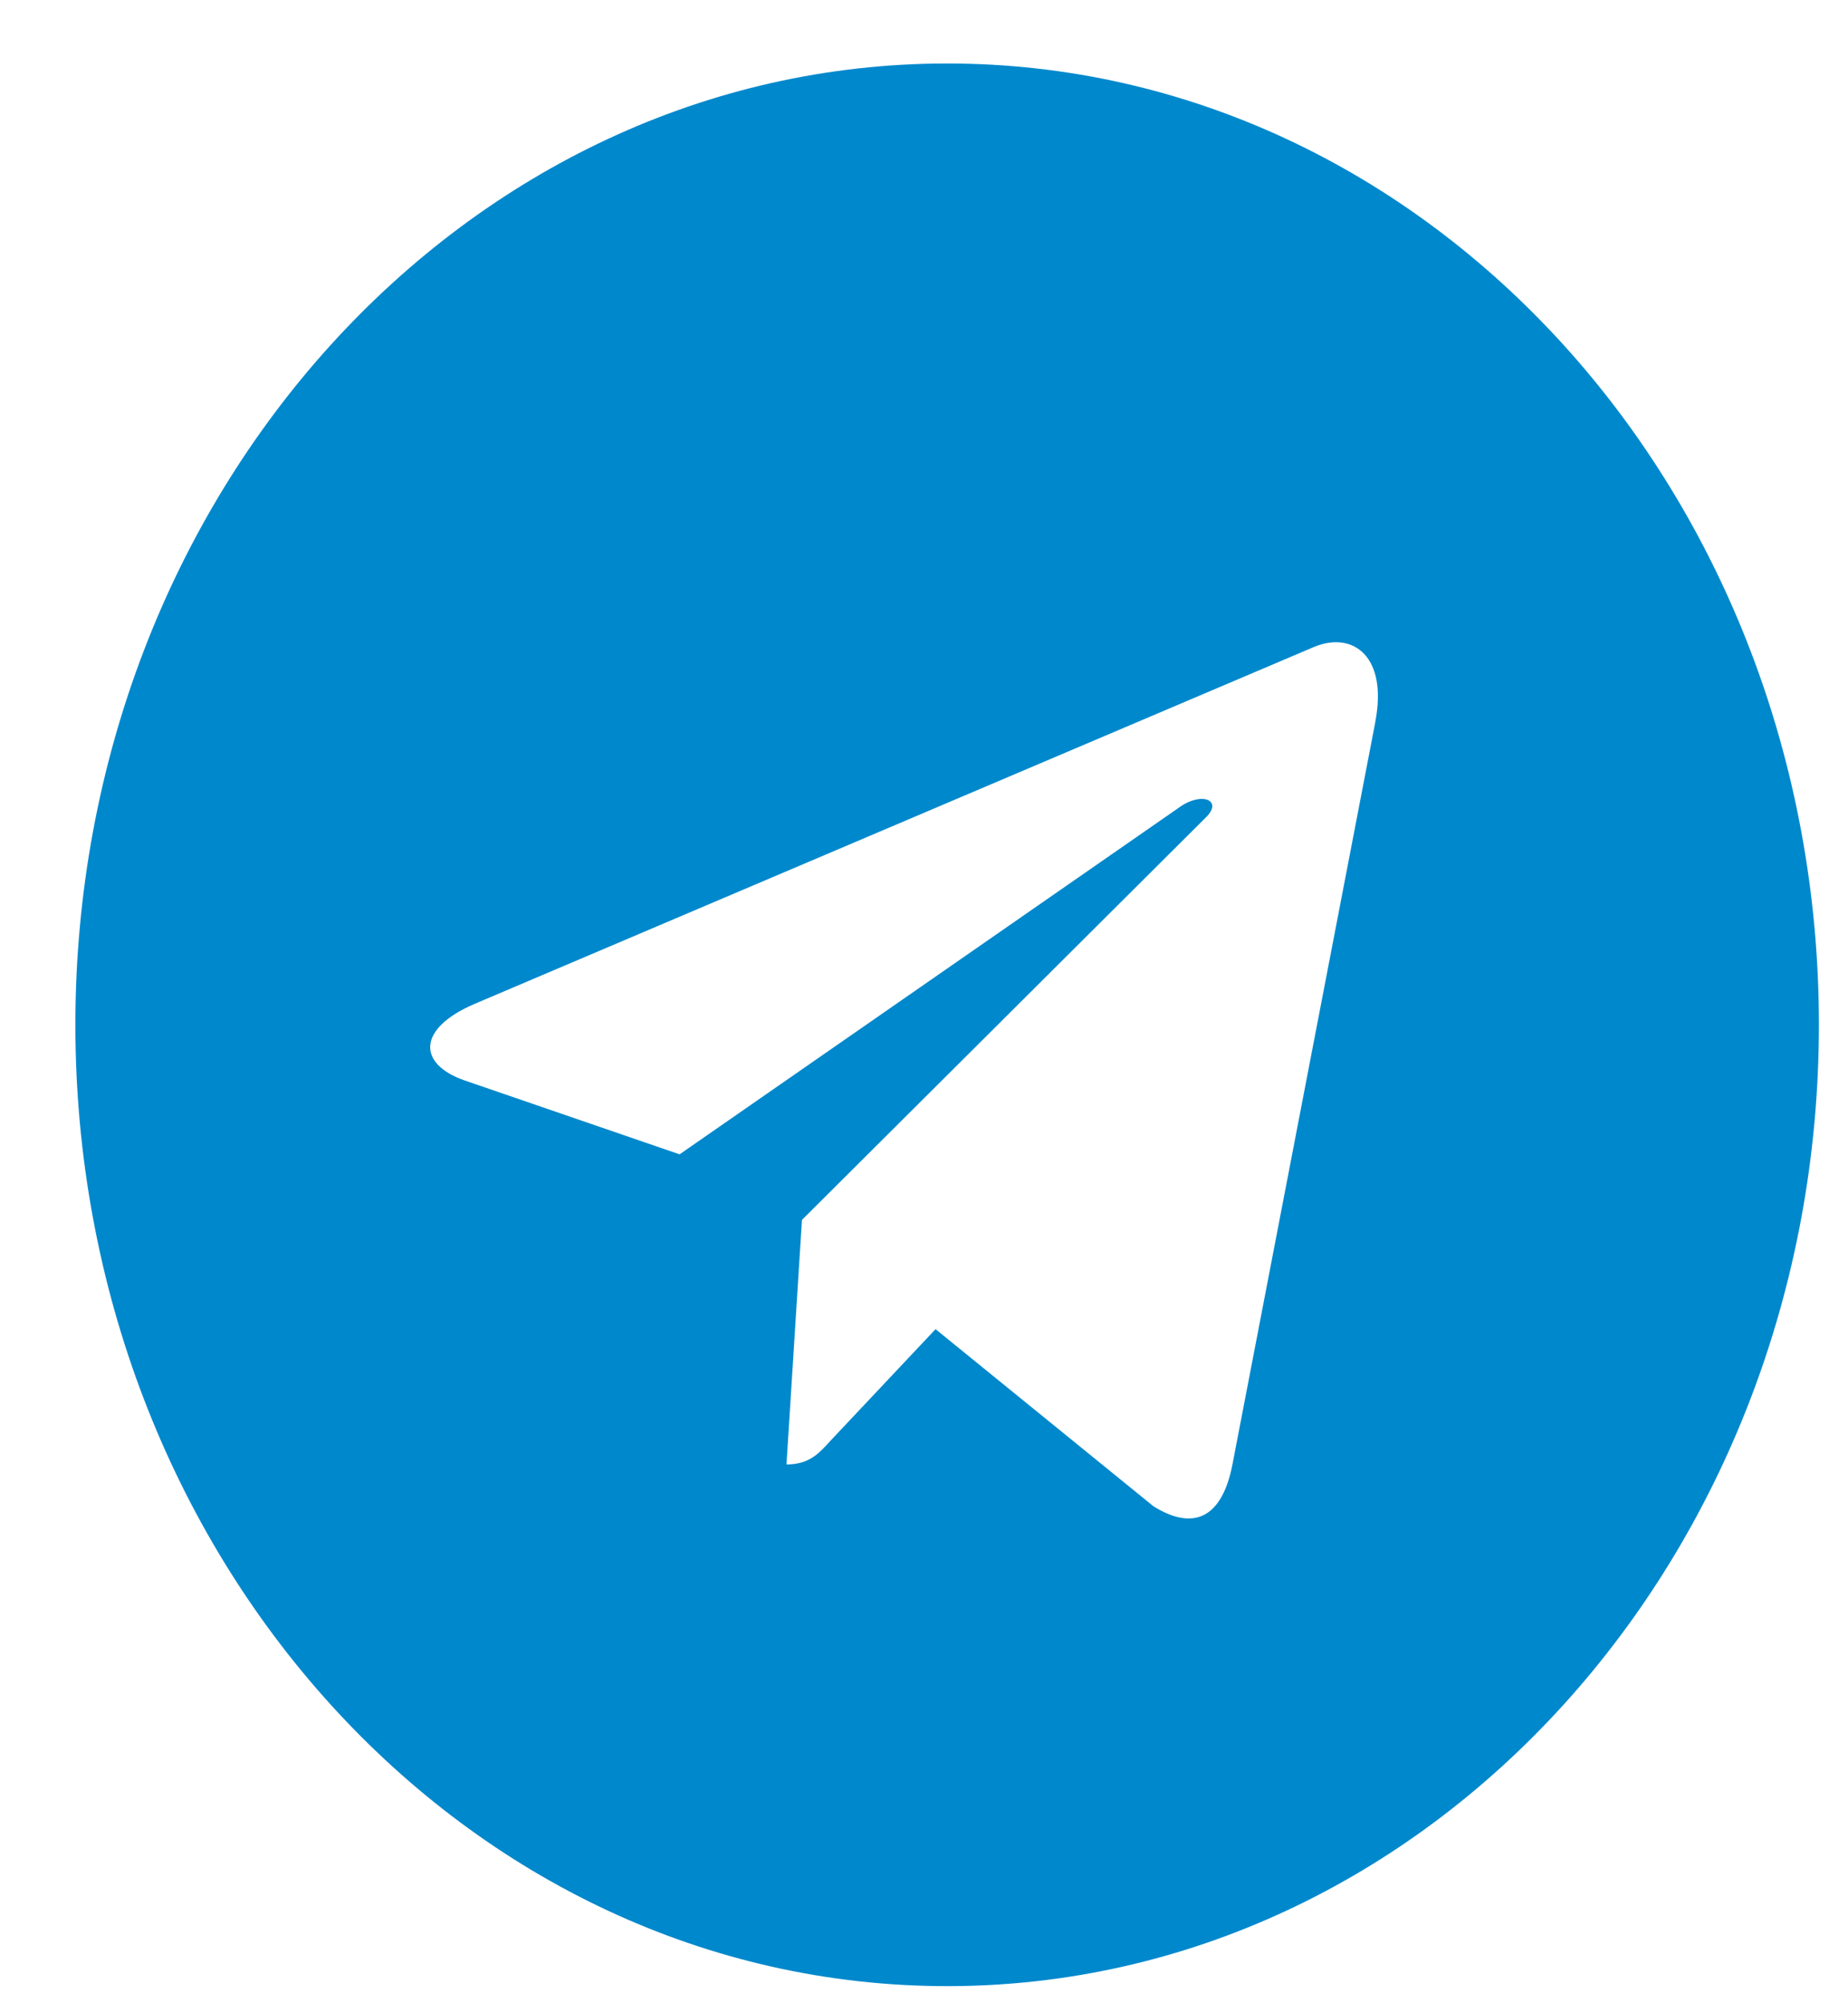 <svg width="24" height="26" viewBox="0 0 24 26" fill="none" xmlns="http://www.w3.org/2000/svg">
<g clip-path="url(#clip0_9305_9120)">
<path d="M12.301 25.778C18.555 25.778 23.622 20.194 23.622 13.301C23.622 6.408 18.555 0.824 12.301 0.824C6.047 0.824 0.979 6.408 0.979 13.301C0.979 20.194 6.047 25.778 12.301 25.778ZM6.16 13.031L17.076 8.392C17.582 8.191 18.025 8.529 17.86 9.373L17.861 9.372L16.003 19.022C15.865 19.706 15.496 19.872 14.98 19.55L12.15 17.251L10.784 18.701C10.634 18.867 10.506 19.007 10.214 19.007L10.415 15.833L15.66 10.61C15.889 10.389 15.609 10.264 15.308 10.484L8.826 14.982L6.031 14.022C5.425 13.81 5.412 13.353 6.16 13.031Z" fill="#0088CC"/>
</g>
<defs>
<clipPath id="clip0_9305_9120">
<rect width="22.643" height="24.955" fill="white" transform="translate(0.979 0.824)"/>
</clipPath>
</defs>
</svg>
